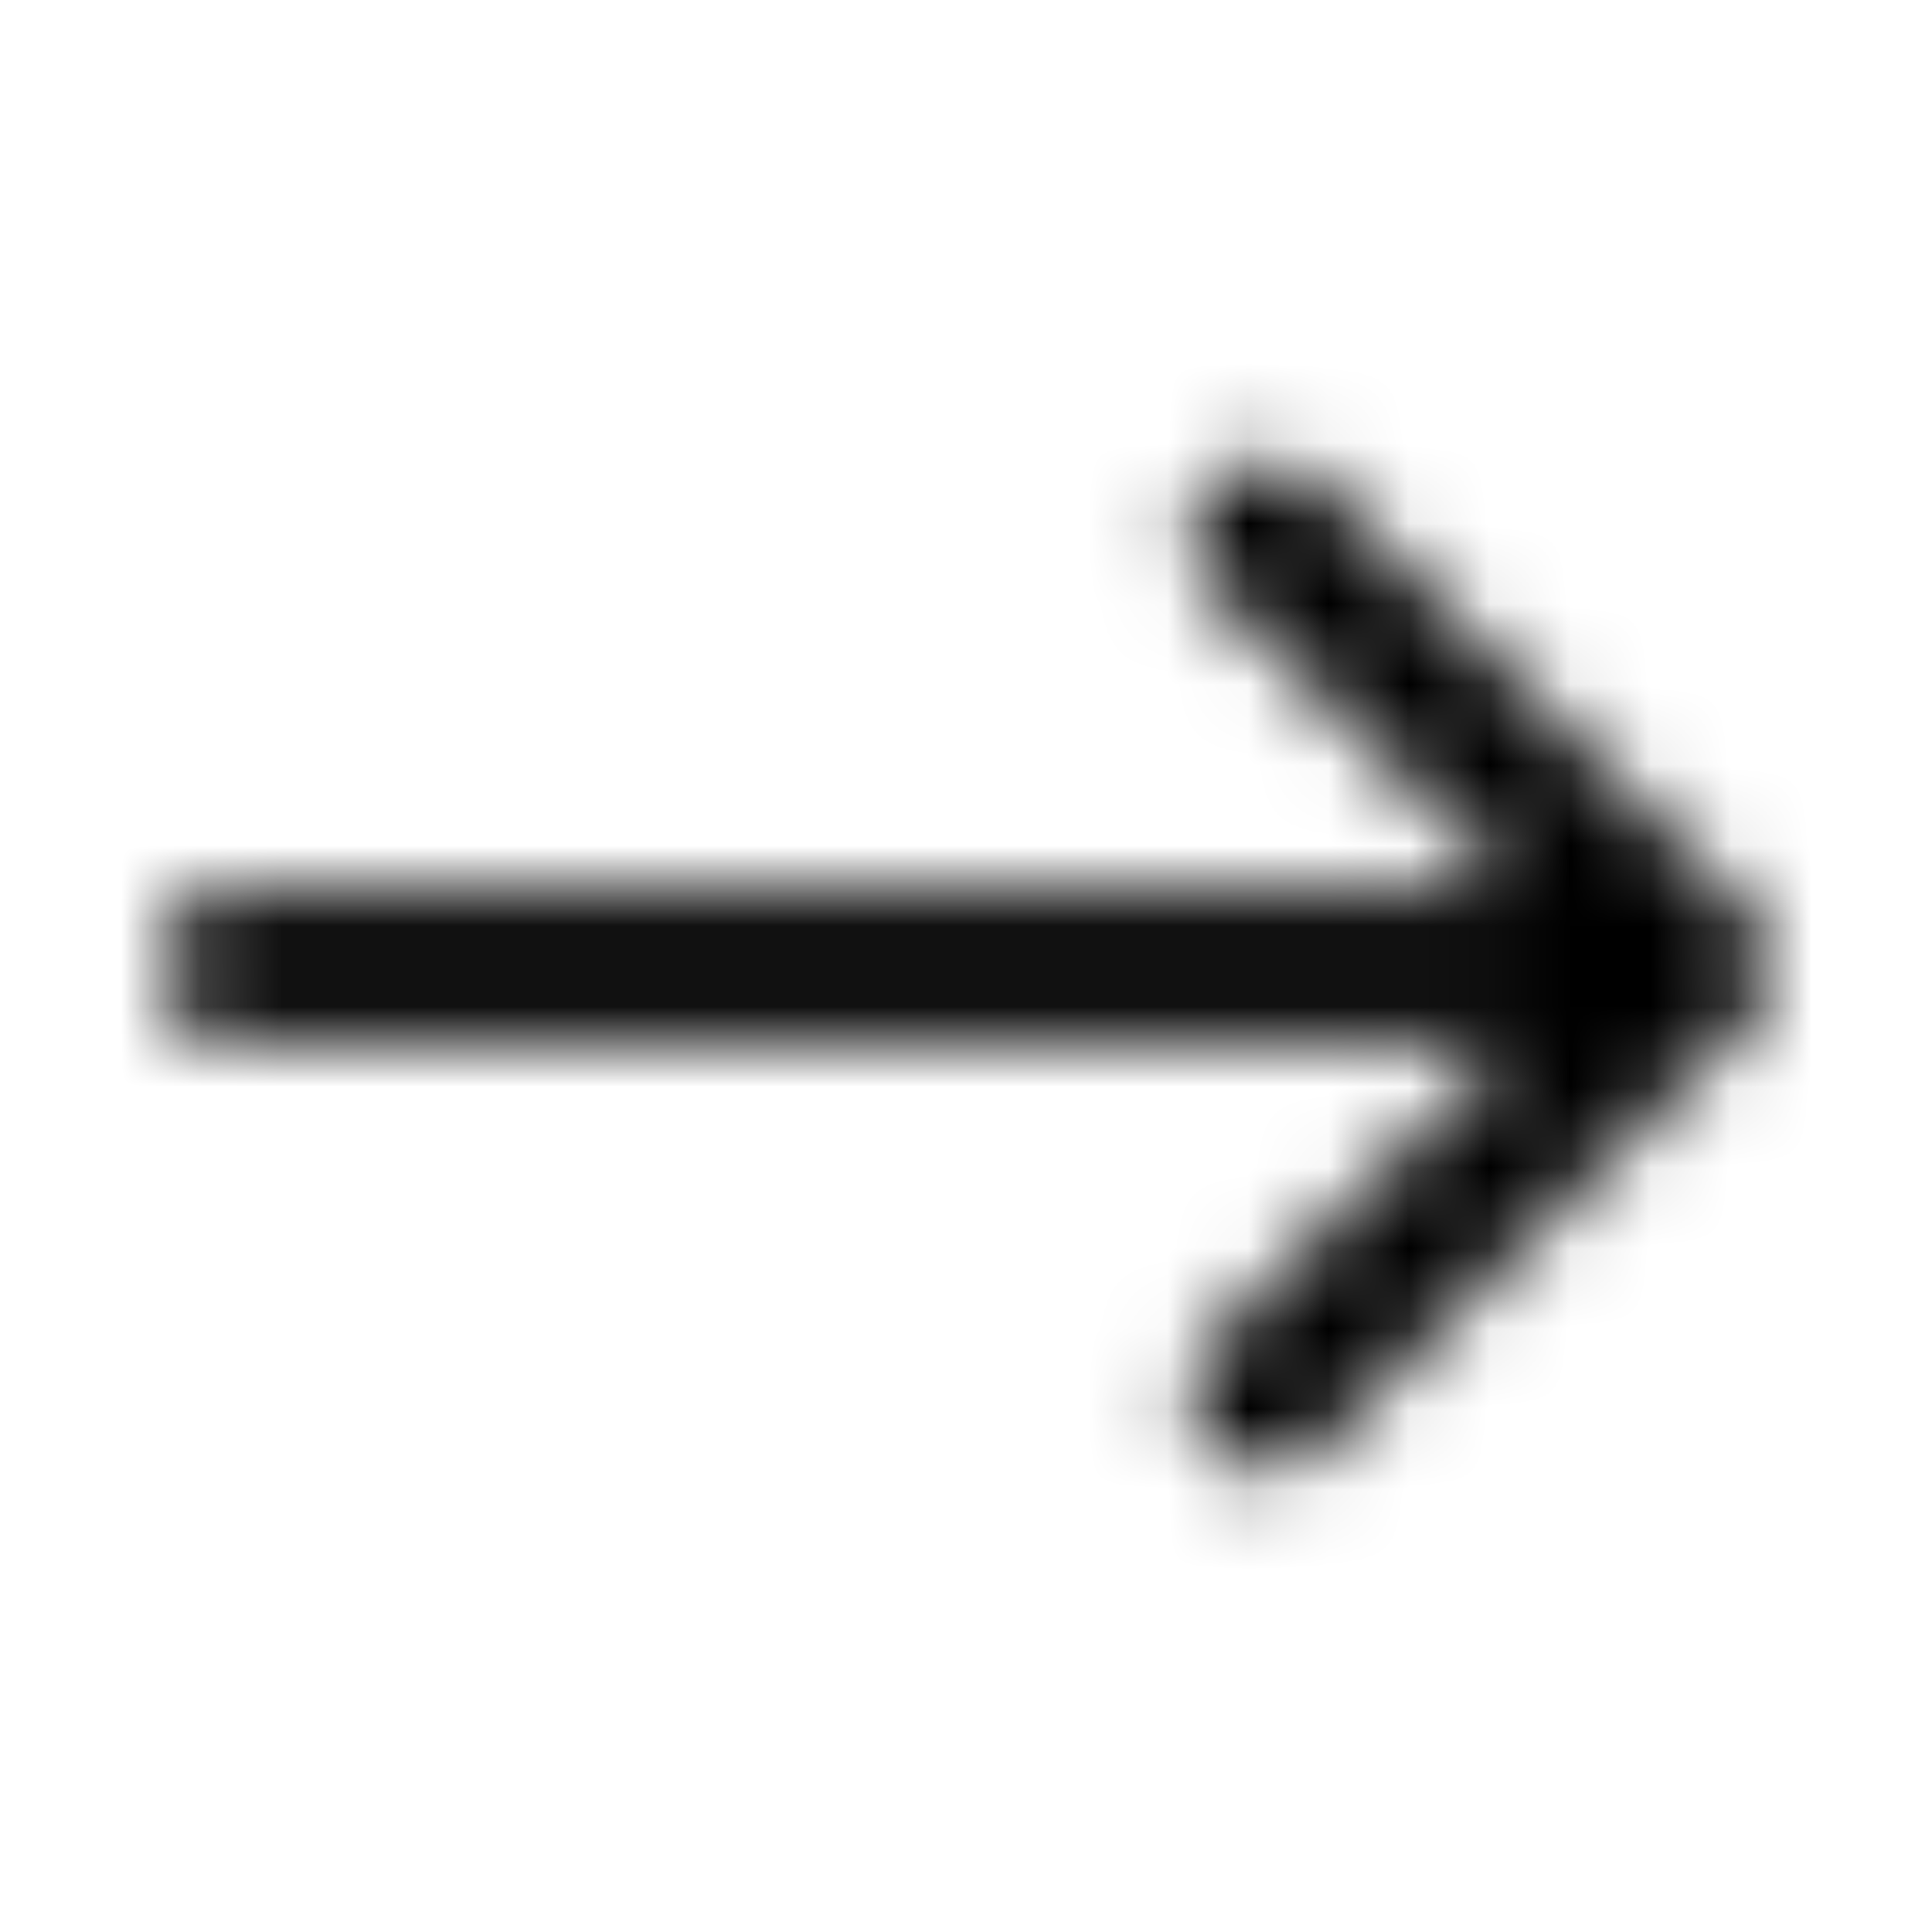 <svg xmlns="http://www.w3.org/2000/svg" width="24" height="24" fill="currentColor" class="icon-arrow-right-long-outline" viewBox="0 0 24 24">
  <mask id="a" width="20" height="14" x="2" y="5" maskUnits="userSpaceOnUse" style="mask-type:alpha">
    <path d="m21.727 12.664-5.313 5.313c-.39.39-.977.39-1.328 0-.39-.352-.39-.938 0-1.329l3.71-3.71H2.939C2.39 12.938 2 12.547 2 12c0-.508.39-.937.938-.937h15.859l-3.711-3.711c-.39-.352-.39-.938 0-1.329.351-.351.937-.351 1.328 0l5.313 5.352a.92.92 0 0 1 0 1.29"/>
  </mask>
  <g mask="url(#a)">
    <path d="M0 0h24v24H0z"/>
  </g>
</svg>